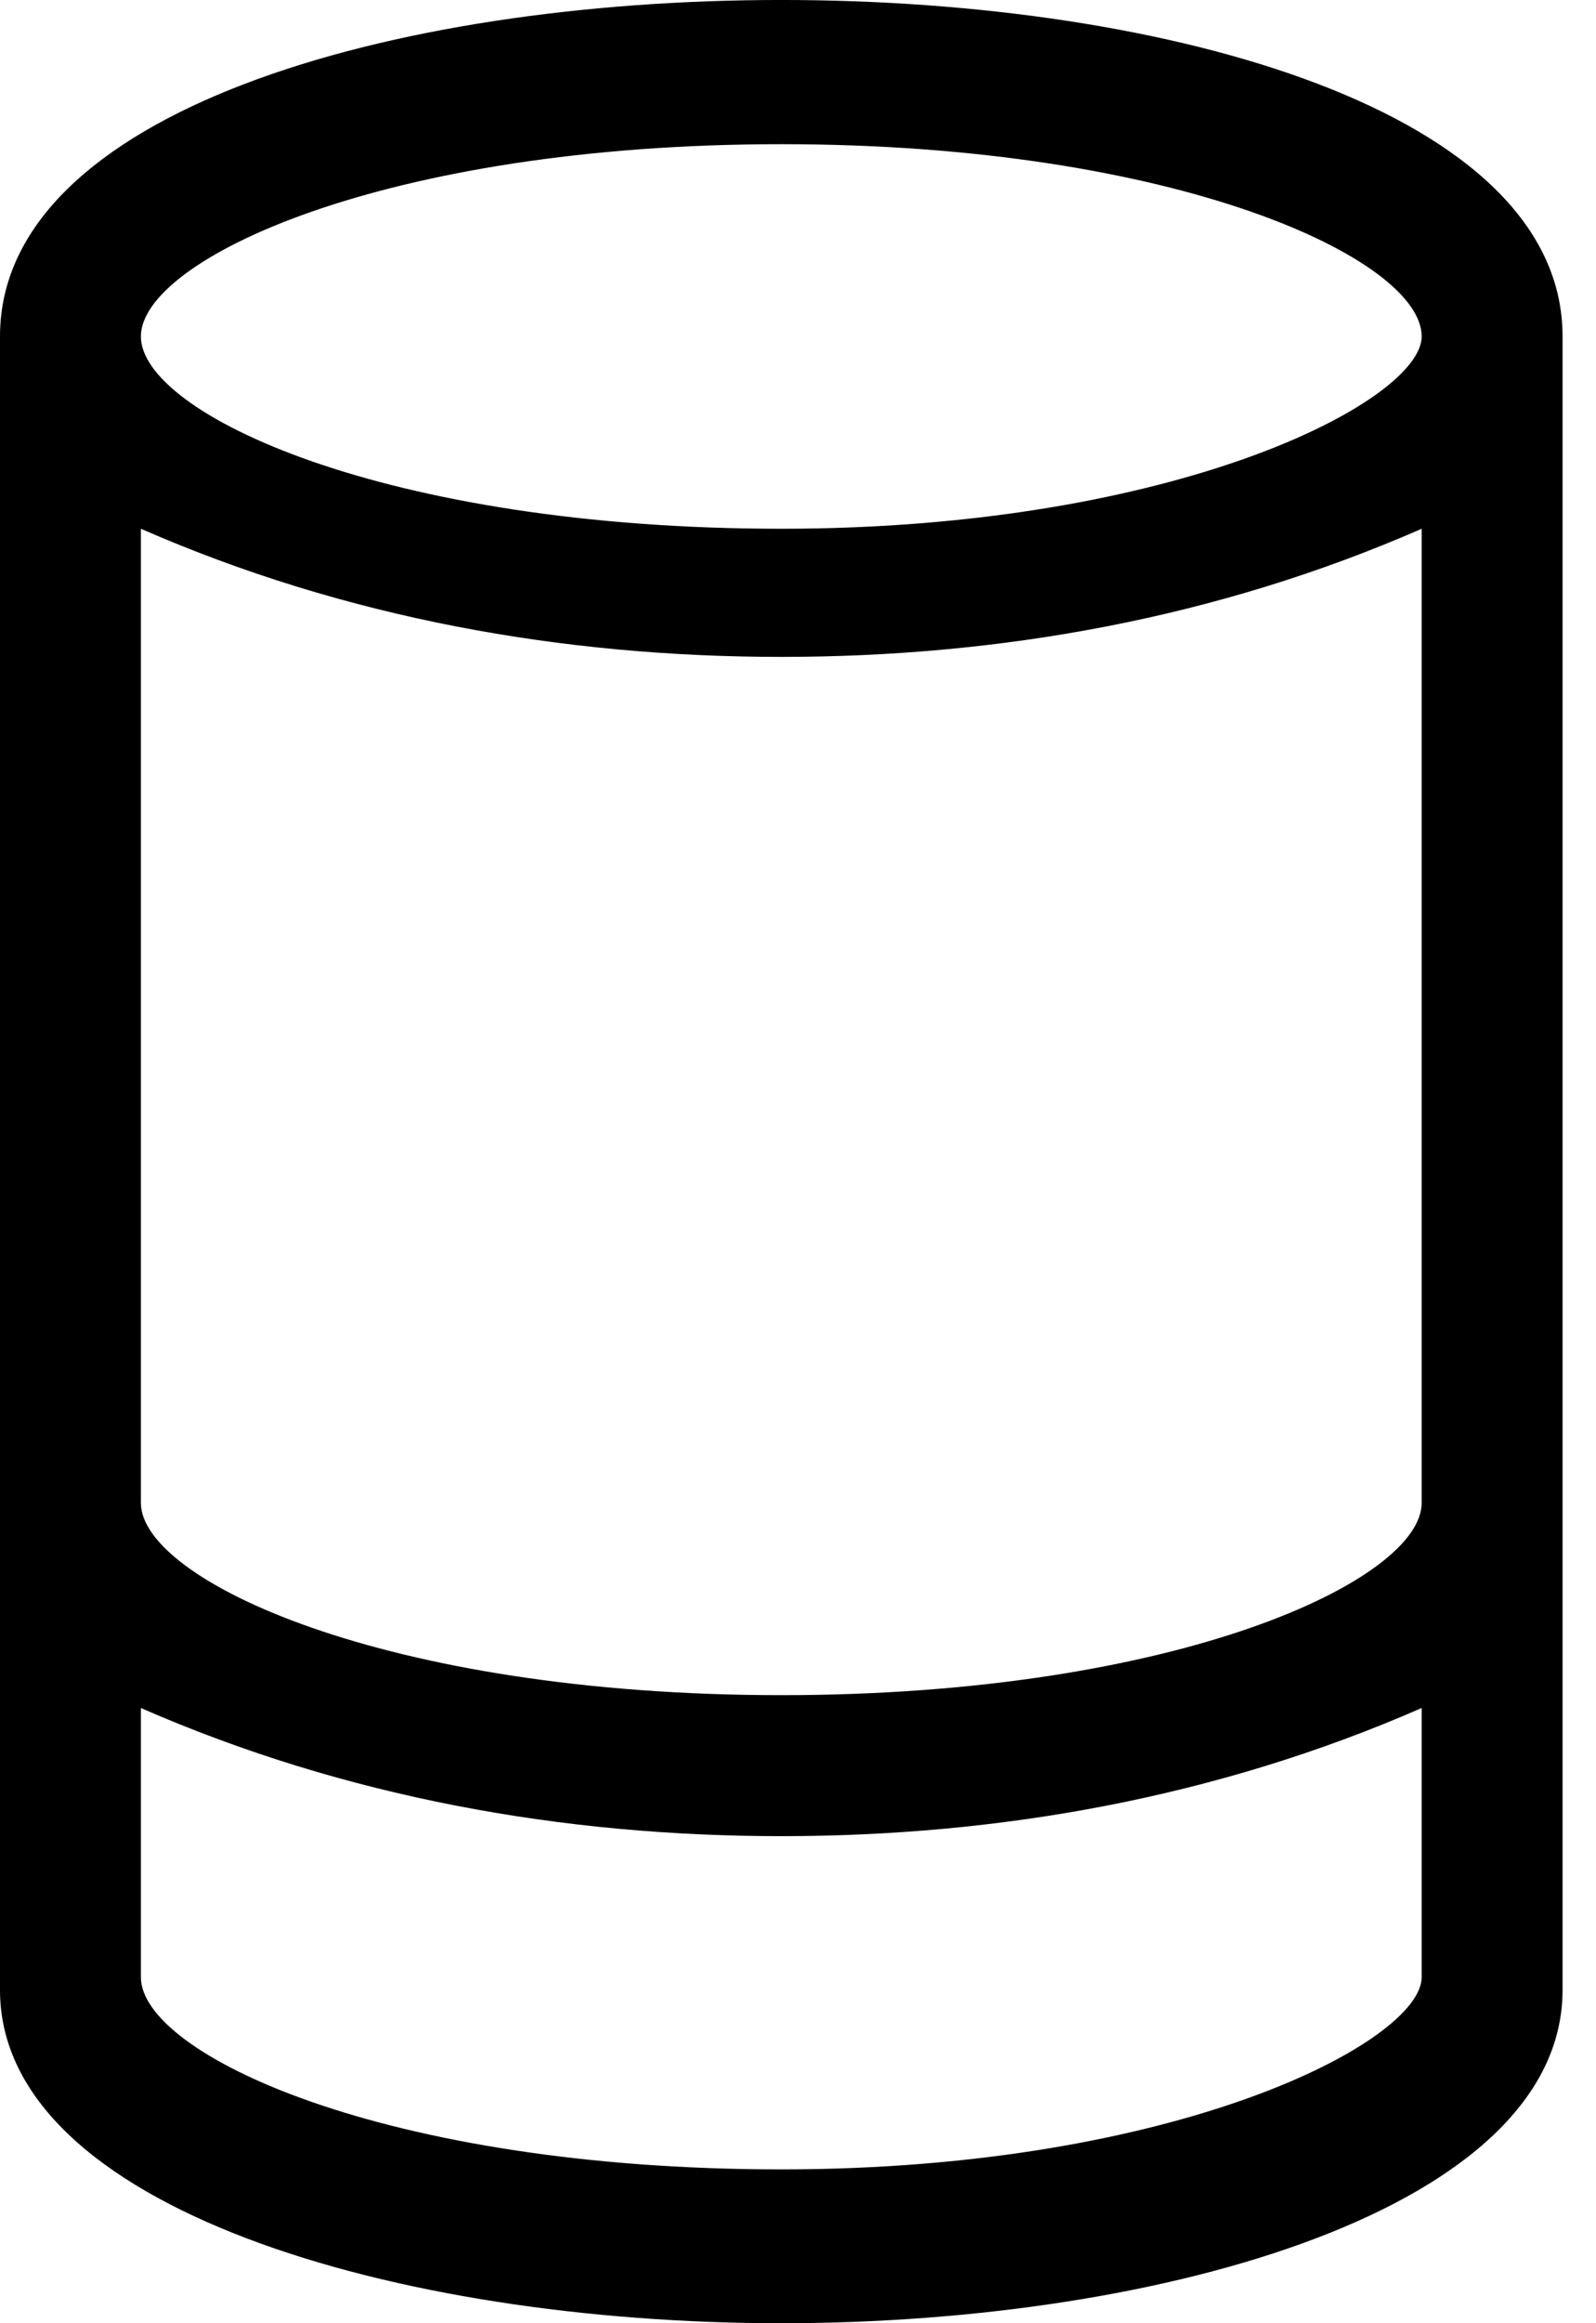 <svg width="22" height="32" viewBox="0 0 22 32" fill="none" xmlns="http://www.w3.org/2000/svg">
<path fill-rule="evenodd" clip-rule="evenodd" d="M0 4.634V27.41C0 30.411 5.473 32 10.77 32C16.066 32 21.539 30.411 21.539 27.41V4.634C21.539 -1.545 0 -1.545 0 4.634ZM10.77 1.986C16.243 1.986 19.597 3.575 19.597 4.634C19.597 5.517 16.243 7.283 10.77 7.283C5.297 7.283 1.942 5.694 1.942 4.634C1.942 3.575 5.297 1.986 10.77 1.986ZM10.77 29.881C5.297 29.881 1.942 28.292 1.942 27.233V23.526C4.767 24.761 7.768 25.291 10.77 25.291C13.771 25.291 16.772 24.761 19.597 23.526V27.233C19.597 28.116 16.243 29.881 10.77 29.881ZM10.77 23.349C5.297 23.349 1.942 21.76 1.942 20.701V7.283C4.767 8.519 7.768 9.048 10.77 9.048C13.771 9.048 16.772 8.519 19.597 7.283V20.701C19.597 21.76 16.243 23.349 10.77 23.349Z" fill="black"/>
</svg>
